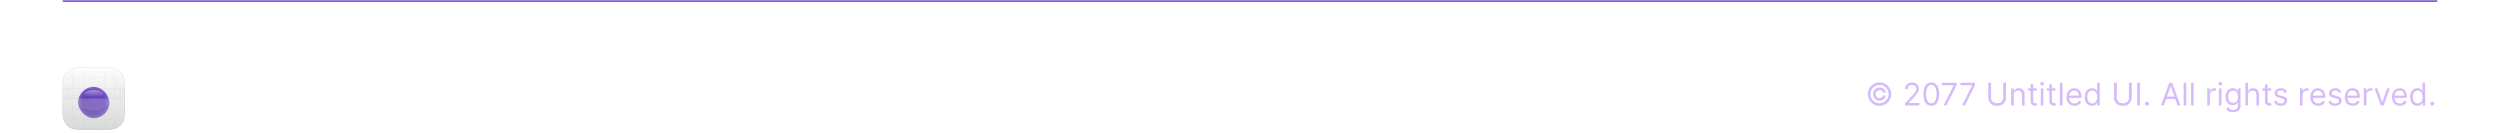 <svg width="1280" height="68" viewBox="0 0 1280 68" fill="none" xmlns="http://www.w3.org/2000/svg">
<mask id="path-1-inside-1_1_4927" fill="white">
<path d="M32 0H1248V64H32V0Z"/>
</mask>
<path d="M32 1H1248V-1H32V1Z" fill="#7F56D9" mask="url(#path-1-inside-1_1_4927)"/>
<g filter="url(#filter0_dddi_1_4927)">
<g clip-path="url(#clip0_1_4927)">
<path d="M32 44.8C32 40.32 32 38.079 32.872 36.368C33.639 34.863 34.863 33.639 36.368 32.872C38.079 32 40.32 32 44.8 32H51.2C55.68 32 57.921 32 59.632 32.872C61.137 33.639 62.361 34.863 63.128 36.368C64 38.079 64 40.32 64 44.8V51.2C64 55.68 64 57.921 63.128 59.632C62.361 61.137 61.137 62.361 59.632 63.128C57.921 64 55.68 64 51.2 64H44.8C40.32 64 38.079 64 36.368 63.128C34.863 62.361 33.639 61.137 32.872 59.632C32 57.921 32 55.68 32 51.2V44.8Z" fill="white"/>
<path d="M32 44.8C32 40.32 32 38.079 32.872 36.368C33.639 34.863 34.863 33.639 36.368 32.872C38.079 32 40.32 32 44.8 32H51.2C55.68 32 57.921 32 59.632 32.872C61.137 33.639 62.361 34.863 63.128 36.368C64 38.079 64 40.32 64 44.8V51.2C64 55.68 64 57.921 63.128 59.632C62.361 61.137 61.137 62.361 59.632 63.128C57.921 64 55.68 64 51.2 64H44.8C40.32 64 38.079 64 36.368 63.128C34.863 62.361 33.639 61.137 32.872 59.632C32 57.921 32 55.68 32 51.2V44.8Z" fill="url(#paint0_linear_1_4927)" fill-opacity="0.2"/>
<g opacity="0.14" clip-path="url(#clip1_1_4927)">
<path fill-rule="evenodd" clip-rule="evenodd" d="M47.961 32H48.039V33.961C49.893 33.966 51.663 34.331 53.282 34.989V32H53.359V35.02C54.734 35.589 55.999 36.369 57.113 37.32H58.602V32H58.68V37.32H64V37.398H58.68V38.887C59.631 40.001 60.411 41.266 60.98 42.641H64V42.718H61.011C61.669 44.337 62.034 46.107 62.039 47.961H64V48.039H62.039C62.034 49.893 61.669 51.662 61.012 53.281H64V53.359H60.98C60.411 54.734 59.631 55.999 58.68 57.113V58.602H64V58.679H58.68V64H58.602V58.679H57.113C55.999 59.631 54.734 60.411 53.359 60.98V64H53.282V61.011C51.663 61.669 49.893 62.034 48.039 62.039V64H47.961V62.039C46.107 62.034 44.337 61.669 42.718 61.011V64H42.641V60.98C41.266 60.411 40.001 59.631 38.887 58.679H37.398V64H37.32V58.679H32V58.602H37.32V57.113C36.369 55.999 35.589 54.734 35.02 53.359H32V53.281H34.988C34.331 51.662 33.966 49.893 33.961 48.039H32V47.961H33.961C33.966 46.107 34.331 44.337 34.989 42.718H32V42.641H35.02C35.589 41.266 36.369 40.001 37.32 38.887V37.398H32V37.32H37.32V32H37.398V37.32H38.887C40.001 36.369 41.266 35.589 42.641 35.02V32H42.718V34.989C44.337 34.331 46.107 33.966 47.961 33.961V32ZM47.961 34.039C46.106 34.044 44.336 34.411 42.718 35.072V37.32H47.961V34.039ZM42.641 35.105C41.314 35.657 40.09 36.408 39.007 37.32H42.641V35.105ZM38.797 37.398H37.398V38.797C37.831 38.299 38.299 37.831 38.797 37.398ZM37.398 38.916C37.864 38.372 38.372 37.864 38.916 37.398H42.641V42.641H37.398V38.916ZM37.32 39.007C36.408 40.09 35.657 41.314 35.105 42.641H37.32V39.007ZM35.072 42.718C34.411 44.336 34.044 46.106 34.039 47.961H37.32V42.718H35.072ZM34.039 48.039C34.044 49.894 34.411 51.663 35.072 53.281H37.32V48.039H34.039ZM35.104 53.359C35.657 54.686 36.408 55.91 37.32 56.993V53.359H35.104ZM37.398 57.203V58.602H38.797C38.298 58.169 37.831 57.701 37.398 57.203ZM38.916 58.602C38.372 58.135 37.864 57.628 37.398 57.084V53.359H42.641V58.602H38.916ZM39.007 58.679C40.09 59.592 41.313 60.343 42.641 60.895V58.679H39.007ZM42.718 60.928C44.336 61.589 46.106 61.956 47.961 61.961V58.679H42.718V60.928ZM48.039 61.961C49.894 61.956 51.664 61.589 53.282 60.928V58.679H48.039V61.961ZM53.359 60.895C54.687 60.343 55.91 59.592 56.993 58.679H53.359V60.895ZM57.203 58.602H58.602V57.203C58.169 57.701 57.702 58.169 57.203 58.602ZM58.602 57.084C58.136 57.628 57.628 58.135 57.084 58.602H53.359V53.359H58.602V57.084ZM58.68 56.993C59.592 55.91 60.343 54.686 60.896 53.359H58.68V56.993ZM60.928 53.281C61.589 51.663 61.956 49.894 61.961 48.039H58.68V53.281H60.928ZM61.961 47.961C61.956 46.106 61.589 44.336 60.928 42.718H58.68V47.961H61.961ZM60.895 42.641C60.343 41.314 59.592 40.09 58.68 39.007V42.641H60.895ZM58.602 38.797V37.398H57.203C57.701 37.831 58.169 38.299 58.602 38.797ZM57.084 37.398C57.628 37.864 58.136 38.372 58.602 38.916V42.641H53.359V37.398H57.084ZM56.993 37.32C55.91 36.408 54.686 35.657 53.359 35.105V37.32H56.993ZM53.282 35.072C51.664 34.411 49.894 34.044 48.039 34.039V37.32H53.282V35.072ZM42.718 37.398H47.961V42.641H42.718V37.398ZM53.282 37.398H48.039V42.641H53.282V37.398ZM42.641 53.281H37.398V48.039H42.641V53.281ZM42.718 53.359V58.602H47.961V53.359H42.718ZM47.961 53.281H42.718V48.039H47.961V53.281ZM48.039 53.359V58.602H53.282V53.359H48.039ZM53.282 53.281H48.039V48.039H53.282V53.281ZM58.602 53.281H53.359V48.039H58.602V53.281ZM42.718 42.718H47.961V47.961H42.718V42.718ZM37.398 42.718L42.641 42.718V47.961H37.398V42.718ZM53.282 42.718H48.039V47.961H53.282V42.718ZM53.359 47.961V42.718L58.602 42.718V47.961H53.359Z" fill="#0A0D12"/>
</g>
<g filter="url(#filter1_dd_1_4927)">
<rect x="40" y="40" width="16" height="16" rx="8" fill="url(#paint1_linear_1_4927)"/>
<rect x="40" y="40" width="16" height="16" rx="8" fill="url(#paint2_radial_1_4927)" fill-opacity="0.08"/>
<rect x="40" y="40" width="16" height="16" rx="8" fill="url(#paint3_radial_1_4927)" fill-opacity="0.18"/>
<rect x="40" y="40" width="16" height="16" rx="8" fill="url(#paint4_radial_1_4927)" fill-opacity="0.05"/>
<path d="M52.8 44.041C52.8 45.39 50.651 44.53 48 44.53C45.349 44.53 43.2 45.39 43.2 44.041C43.2 42.693 45.349 41.6 48 41.6C50.651 41.6 52.8 42.693 52.8 44.041Z" fill="url(#paint5_linear_1_4927)" fill-opacity="0.4"/>
</g>
<g filter="url(#filter2_b_1_4927)">
<path d="M32 48H64V51.2C64 55.68 64 57.921 63.128 59.632C62.361 61.137 61.137 62.361 59.632 63.128C57.921 64 55.68 64 51.2 64H44.8C40.32 64 38.079 64 36.368 63.128C34.863 62.361 33.639 61.137 32.872 59.632C32 57.921 32 55.68 32 51.2V48Z" fill="white" fill-opacity="0.2"/>
</g>
</g>
<path d="M32.1 44.8C32.1 42.558 32.1 40.883 32.209 39.554C32.317 38.226 32.533 37.253 32.961 36.413C33.718 34.927 34.927 33.718 36.413 32.961C37.253 32.533 38.226 32.317 39.554 32.209C40.883 32.1 42.558 32.1 44.8 32.1H51.2C53.442 32.1 55.117 32.1 56.446 32.209C57.774 32.317 58.747 32.533 59.587 32.961C61.073 33.718 62.282 34.927 63.039 36.413C63.467 37.253 63.683 38.226 63.791 39.554C63.9 40.883 63.9 42.558 63.9 44.8V51.2C63.9 53.442 63.9 55.117 63.791 56.446C63.683 57.774 63.467 58.747 63.039 59.587C62.282 61.073 61.073 62.282 59.587 63.039C58.747 63.467 57.774 63.683 56.446 63.791C55.117 63.9 53.442 63.9 51.2 63.9H44.8C42.558 63.9 40.883 63.9 39.554 63.791C38.226 63.683 37.253 63.467 36.413 63.039C34.927 62.282 33.718 61.073 32.961 59.587C32.533 58.747 32.317 57.774 32.209 56.446C32.1 55.117 32.1 53.442 32.1 51.2V44.8Z" stroke="#0A0D12" stroke-opacity="0.12" stroke-width="0.2"/>
</g>
<path d="M107.91 42.237C108.232 42.535 108.618 42.685 109.068 42.685C109.518 42.685 109.901 42.535 110.218 42.237C110.54 41.934 110.701 41.572 110.701 41.151C110.701 40.734 110.54 40.376 110.218 40.078C109.901 39.775 109.518 39.623 109.068 39.623C108.618 39.623 108.232 39.775 107.91 40.078C107.593 40.376 107.434 40.734 107.434 41.151C107.434 41.572 107.593 41.934 107.91 42.237Z" fill="white"/>
<path d="M85.3 52.685C85.806 51.889 86.06 50.961 86.06 49.901V40.455H82.984V49.638C82.984 50.192 82.861 50.684 82.615 51.115C82.374 51.546 82.03 51.884 81.585 52.131C81.145 52.377 80.626 52.5 80.03 52.5C79.438 52.5 78.919 52.377 78.474 52.131C78.029 51.884 77.684 51.546 77.438 51.115C77.196 50.684 77.075 50.192 77.075 49.638V40.455H74V49.901C74 50.961 74.251 51.889 74.753 52.685C75.255 53.48 75.958 54.1 76.862 54.545C77.767 54.986 78.822 55.206 80.03 55.206C81.233 55.206 82.286 54.986 83.19 54.545C84.095 54.1 84.798 53.48 85.3 52.685Z" fill="white"/>
<path d="M92.359 44.51C91.791 44.879 91.386 45.381 91.144 46.016H91.016V44.091H88.133V55H91.159V48.693C91.163 48.224 91.251 47.824 91.421 47.493C91.597 47.157 91.838 46.901 92.146 46.726C92.458 46.551 92.818 46.463 93.225 46.463C93.831 46.463 94.307 46.652 94.653 47.031C94.999 47.405 95.169 47.926 95.164 48.594V55H98.19V48.054C98.19 47.206 98.034 46.477 97.721 45.866C97.409 45.251 96.971 44.777 96.407 44.446C95.844 44.114 95.183 43.949 94.426 43.949C93.616 43.949 92.927 44.136 92.359 44.51Z" fill="white"/>
<path d="M101.346 53.821C101.043 53.352 100.894 52.76 100.899 52.045V46.364H99.407V44.091H100.899V41.477H103.924V44.091H105.977V46.364H103.924V51.648C103.924 51.927 103.967 52.145 104.052 52.301C104.138 52.453 104.256 52.559 104.407 52.621C104.564 52.682 104.744 52.713 104.947 52.713C105.089 52.713 105.231 52.701 105.373 52.678C105.515 52.649 105.624 52.628 105.7 52.614L106.176 54.865C106.024 54.912 105.811 54.967 105.537 55.028C105.262 55.095 104.928 55.135 104.535 55.149C103.806 55.178 103.167 55.08 102.618 54.858C102.073 54.635 101.649 54.29 101.346 53.821Z" fill="white"/>
<path d="M113.769 53.821C113.466 53.352 113.317 52.76 113.322 52.045V46.364H111.83V44.091H113.322V41.477H116.347V44.091H118.4V46.364H116.347V51.648C116.347 51.927 116.39 52.145 116.475 52.301C116.56 52.453 116.679 52.559 116.83 52.621C116.986 52.682 117.166 52.713 117.37 52.713C117.512 52.713 117.654 52.701 117.796 52.678C117.938 52.649 118.047 52.628 118.123 52.614L118.599 54.865C118.447 54.912 118.234 54.967 117.959 55.028C117.685 55.095 117.351 55.135 116.958 55.149C116.229 55.178 115.59 55.08 115.04 54.858C114.496 54.635 114.072 54.29 113.769 53.821Z" fill="white"/>
<path fill-rule="evenodd" clip-rule="evenodd" d="M130.226 55.213C129.104 55.213 128.138 54.986 127.328 54.531C126.523 54.072 125.903 53.423 125.467 52.585C125.032 51.742 124.814 50.746 124.814 49.595C124.814 48.473 125.032 47.488 125.467 46.641C125.903 45.793 126.516 45.133 127.307 44.659C128.102 44.186 129.035 43.949 130.105 43.949C130.825 43.949 131.495 44.065 132.115 44.297C132.74 44.524 133.284 44.867 133.748 45.327C134.217 45.786 134.582 46.364 134.842 47.06C135.103 47.751 135.233 48.561 135.233 49.489V50.32H127.804V50.327C127.804 50.866 127.903 51.333 128.102 51.726C128.306 52.119 128.592 52.422 128.962 52.635C129.331 52.848 129.769 52.955 130.275 52.955C130.612 52.955 130.919 52.907 131.199 52.812C131.478 52.718 131.717 52.576 131.916 52.386C132.115 52.197 132.266 51.965 132.371 51.69L135.169 51.875C135.027 52.547 134.736 53.134 134.295 53.636C133.86 54.133 133.296 54.522 132.605 54.801C131.918 55.076 131.125 55.213 130.226 55.213ZM128.109 47.372C127.926 47.695 127.825 48.053 127.807 48.445H132.385C132.385 48.009 132.29 47.623 132.101 47.287C131.911 46.951 131.649 46.688 131.312 46.498C130.981 46.304 130.595 46.207 130.155 46.207C129.695 46.207 129.288 46.314 128.933 46.527C128.583 46.735 128.308 47.017 128.109 47.372Z" fill="white"/>
<path fill-rule="evenodd" clip-rule="evenodd" d="M138.576 54.538C139.248 54.964 139.999 55.178 140.827 55.178C141.414 55.178 141.911 55.08 142.319 54.886C142.731 54.692 143.064 54.448 143.32 54.155C143.58 53.856 143.782 53.556 143.924 53.253H144.052V55H147.035V40.455H144.016V45.923H143.924C143.791 45.63 143.597 45.331 143.341 45.028C143.09 44.721 142.759 44.465 142.347 44.261C141.94 44.053 141.431 43.949 140.82 43.949C140.02 43.949 139.284 44.157 138.611 44.574C137.944 44.986 137.409 45.608 137.006 46.442C136.604 47.27 136.402 48.31 136.402 49.56C136.402 50.776 136.597 51.804 136.985 52.642C137.378 53.475 137.908 54.107 138.576 54.538ZM143.022 52.372C142.686 52.637 142.274 52.77 141.786 52.77C141.289 52.77 140.87 52.635 140.529 52.365C140.193 52.09 139.935 51.712 139.755 51.229C139.58 50.741 139.492 50.18 139.492 49.545C139.492 48.916 139.58 48.362 139.755 47.883C139.93 47.405 140.188 47.031 140.529 46.761C140.87 46.491 141.289 46.356 141.786 46.356C142.274 46.356 142.688 46.487 143.029 46.747C143.37 47.008 143.63 47.377 143.81 47.855C143.99 48.333 144.08 48.897 144.08 49.545C144.08 50.194 143.988 50.76 143.803 51.243C143.623 51.726 143.363 52.102 143.022 52.372Z" fill="white"/>
<path d="M162.023 51.115C162.269 50.684 162.392 50.192 162.392 49.638V40.455H165.467V49.901C165.467 50.961 165.214 51.889 164.708 52.685C164.206 53.48 163.503 54.1 162.598 54.545C161.694 54.986 160.64 55.206 159.438 55.206C158.23 55.206 157.174 54.986 156.27 54.545C155.366 54.1 154.663 53.48 154.161 52.685C153.659 51.889 153.408 50.961 153.408 49.901V40.455H156.483V49.638C156.483 50.192 156.604 50.684 156.845 51.115C157.092 51.546 157.437 51.884 157.882 52.131C158.327 52.377 158.846 52.5 159.438 52.5C160.034 52.5 160.553 52.377 160.993 52.131C161.438 51.884 161.781 51.546 162.023 51.115Z" fill="white"/>
<path d="M107.548 44.091V55H110.573V44.091H107.548Z" fill="white"/>
<path d="M123.23 55V40.455H120.205V55H123.23Z" fill="white"/>
<path d="M170.673 55V40.455H167.598V55H170.673Z" fill="white"/>
<path d="M959 48.182C959 47.561 959.152 46.994 959.455 46.483C959.758 45.972 960.165 45.564 960.676 45.261C961.188 44.958 961.754 44.807 962.375 44.807C962.913 44.807 963.409 44.922 963.864 45.153C964.322 45.385 964.701 45.701 965 46.102C965.299 46.5 965.485 46.951 965.557 47.455H964.182C964.106 47.064 963.896 46.746 963.551 46.5C963.206 46.25 962.814 46.125 962.375 46.125C961.996 46.125 961.652 46.218 961.341 46.403C961.03 46.589 960.782 46.837 960.597 47.148C960.411 47.458 960.318 47.803 960.318 48.182C960.318 48.561 960.411 48.905 960.597 49.216C960.782 49.526 961.03 49.775 961.341 49.96C961.652 50.146 961.996 50.239 962.375 50.239C962.814 50.239 963.186 50.115 963.489 49.869C963.795 49.619 963.989 49.299 964.068 48.909H965.443C965.371 49.413 965.195 49.865 964.915 50.267C964.634 50.665 964.275 50.979 963.835 51.21C963.4 51.441 962.913 51.557 962.375 51.557C961.754 51.557 961.188 51.405 960.676 51.102C960.165 50.799 959.758 50.392 959.455 49.881C959.152 49.369 959 48.803 959 48.182ZM962.318 54.182C961.492 54.182 960.716 54.026 959.989 53.716C959.265 53.405 958.627 52.975 958.074 52.426C957.525 51.873 957.093 51.235 956.778 50.511C956.468 49.788 956.314 49.011 956.318 48.182C956.322 47.352 956.479 46.576 956.79 45.852C957.104 45.129 957.536 44.492 958.085 43.943C958.634 43.39 959.271 42.958 959.994 42.648C960.718 42.337 961.492 42.182 962.318 42.182C963.148 42.182 963.924 42.337 964.648 42.648C965.375 42.958 966.011 43.39 966.557 43.943C967.106 44.492 967.536 45.129 967.847 45.852C968.157 46.576 968.314 47.352 968.318 48.182C968.322 49.011 968.169 49.788 967.858 50.511C967.547 51.235 967.117 51.873 966.568 52.426C966.019 52.975 965.381 53.405 964.653 53.716C963.926 54.026 963.148 54.182 962.318 54.182ZM962.318 52.864C962.966 52.864 963.574 52.742 964.142 52.5C964.71 52.258 965.208 51.922 965.636 51.494C966.064 51.066 966.4 50.57 966.642 50.006C966.884 49.438 967.004 48.831 967 48.188C966.996 47.54 966.873 46.932 966.631 46.364C966.388 45.795 966.053 45.297 965.625 44.869C965.197 44.441 964.701 44.106 964.136 43.864C963.572 43.621 962.966 43.5 962.318 43.5C961.674 43.5 961.07 43.621 960.506 43.864C959.941 44.106 959.445 44.443 959.017 44.875C958.589 45.303 958.252 45.801 958.006 46.369C957.763 46.934 957.64 47.54 957.636 48.188C957.633 48.828 957.752 49.432 957.994 50C958.237 50.564 958.572 51.061 959 51.489C959.432 51.917 959.93 52.254 960.494 52.5C961.063 52.742 961.67 52.864 962.318 52.864ZM975.345 54V52.977L979.186 48.773C979.637 48.28 980.008 47.852 980.3 47.489C980.591 47.121 980.807 46.776 980.947 46.455C981.091 46.129 981.163 45.788 981.163 45.432C981.163 45.023 981.065 44.669 980.868 44.369C980.675 44.07 980.41 43.839 980.072 43.676C979.735 43.513 979.357 43.432 978.936 43.432C978.489 43.432 978.099 43.525 977.766 43.71C977.436 43.892 977.18 44.148 976.999 44.477C976.821 44.807 976.732 45.193 976.732 45.636H975.391C975.391 44.955 975.548 44.356 975.862 43.841C976.177 43.326 976.605 42.924 977.146 42.636C977.692 42.349 978.304 42.205 978.982 42.205C979.663 42.205 980.268 42.349 980.794 42.636C981.321 42.924 981.733 43.312 982.033 43.801C982.332 44.29 982.482 44.833 982.482 45.432C982.482 45.86 982.404 46.278 982.249 46.688C982.097 47.093 981.832 47.545 981.453 48.045C981.078 48.542 980.557 49.148 979.891 49.864L977.277 52.659V52.75H982.686V54H975.345ZM988.828 54.159C987.972 54.159 987.243 53.926 986.641 53.46C986.038 52.99 985.578 52.311 985.26 51.42C984.942 50.526 984.783 49.447 984.783 48.182C984.783 46.924 984.942 45.85 985.26 44.96C985.582 44.066 986.044 43.385 986.646 42.915C987.252 42.441 987.98 42.205 988.828 42.205C989.677 42.205 990.402 42.441 991.004 42.915C991.61 43.385 992.072 44.066 992.391 44.96C992.713 45.85 992.874 46.924 992.874 48.182C992.874 49.447 992.714 50.526 992.396 51.42C992.078 52.311 991.618 52.99 991.016 53.46C990.413 53.926 989.684 54.159 988.828 54.159ZM988.828 52.909C989.677 52.909 990.336 52.5 990.805 51.682C991.275 50.864 991.51 49.697 991.51 48.182C991.51 47.174 991.402 46.316 991.186 45.608C990.974 44.9 990.667 44.36 990.266 43.989C989.868 43.617 989.389 43.432 988.828 43.432C987.987 43.432 987.33 43.847 986.857 44.676C986.383 45.502 986.146 46.67 986.146 48.182C986.146 49.189 986.252 50.045 986.464 50.75C986.677 51.455 986.982 51.99 987.379 52.358C987.781 52.725 988.264 52.909 988.828 52.909ZM995.084 54L1000.29 43.705V43.614H994.288V42.364H1001.74V43.682L996.561 54H995.084ZM1004.54 54L1009.74 43.705V43.614H1003.74V42.364H1011.2V43.682L1006.01 54H1004.54ZM1025.65 42.364H1027.06V50.068C1027.06 50.864 1026.88 51.574 1026.5 52.199C1026.13 52.82 1025.61 53.311 1024.93 53.67C1024.25 54.026 1023.45 54.205 1022.54 54.205C1021.63 54.205 1020.83 54.026 1020.15 53.67C1019.48 53.311 1018.95 52.82 1018.58 52.199C1018.2 51.574 1018.02 50.864 1018.02 50.068V42.364H1019.43V49.955C1019.43 50.523 1019.55 51.028 1019.8 51.472C1020.05 51.911 1020.41 52.258 1020.87 52.511C1021.34 52.761 1021.89 52.886 1022.54 52.886C1023.19 52.886 1023.75 52.761 1024.21 52.511C1024.68 52.258 1025.03 51.911 1025.28 51.472C1025.53 51.028 1025.65 50.523 1025.65 49.955V42.364ZM1031.04 48.75V54H1029.7V45.273H1030.99V46.636H1031.11C1031.31 46.193 1031.62 45.837 1032.04 45.568C1032.45 45.295 1032.99 45.159 1033.65 45.159C1034.24 45.159 1034.76 45.28 1035.2 45.523C1035.64 45.761 1035.99 46.125 1036.24 46.614C1036.48 47.099 1036.61 47.712 1036.61 48.455V54H1035.26V48.545C1035.26 47.86 1035.09 47.326 1034.73 46.943C1034.37 46.557 1033.89 46.364 1033.26 46.364C1032.84 46.364 1032.45 46.456 1032.12 46.642C1031.78 46.828 1031.52 47.099 1031.33 47.455C1031.13 47.811 1031.04 48.242 1031.04 48.75ZM1042.85 45.273V46.409H1038.33V45.273H1042.85ZM1039.65 43.182H1040.99V51.5C1040.99 51.879 1041.04 52.163 1041.15 52.352C1041.27 52.538 1041.41 52.663 1041.58 52.727C1041.76 52.788 1041.95 52.818 1042.15 52.818C1042.29 52.818 1042.42 52.811 1042.51 52.795C1042.6 52.776 1042.68 52.761 1042.74 52.75L1043.01 53.955C1042.92 53.989 1042.79 54.023 1042.63 54.057C1042.47 54.095 1042.26 54.114 1042.01 54.114C1041.63 54.114 1041.26 54.032 1040.9 53.869C1040.54 53.706 1040.24 53.458 1040 53.125C1039.76 52.792 1039.65 52.371 1039.65 51.864V43.182ZM1044.87 54V45.273H1046.21V54H1044.87ZM1045.55 43.818C1045.29 43.818 1045.06 43.729 1044.87 43.551C1044.69 43.373 1044.6 43.159 1044.6 42.909C1044.6 42.659 1044.69 42.445 1044.87 42.267C1045.06 42.089 1045.29 42 1045.55 42C1045.81 42 1046.03 42.089 1046.22 42.267C1046.41 42.445 1046.5 42.659 1046.5 42.909C1046.5 43.159 1046.41 43.373 1046.22 43.551C1046.03 43.729 1045.81 43.818 1045.55 43.818ZM1052.46 45.273V46.409H1047.94V45.273H1052.46ZM1049.26 43.182H1050.6V51.5C1050.6 51.879 1050.65 52.163 1050.76 52.352C1050.88 52.538 1051.02 52.663 1051.19 52.727C1051.37 52.788 1051.56 52.818 1051.76 52.818C1051.9 52.818 1052.02 52.811 1052.12 52.795C1052.21 52.776 1052.29 52.761 1052.35 52.75L1052.62 53.955C1052.53 53.989 1052.4 54.023 1052.24 54.057C1052.08 54.095 1051.87 54.114 1051.62 54.114C1051.24 54.114 1050.87 54.032 1050.51 53.869C1050.15 53.706 1049.85 53.458 1049.61 53.125C1049.37 52.792 1049.26 52.371 1049.26 51.864V43.182ZM1056.01 42.364V54H1054.66V42.364H1056.01ZM1062.12 54.182C1061.28 54.182 1060.55 53.996 1059.94 53.625C1059.34 53.25 1058.87 52.727 1058.54 52.057C1058.22 51.383 1058.05 50.599 1058.05 49.705C1058.05 48.811 1058.22 48.023 1058.54 47.341C1058.87 46.655 1059.33 46.121 1059.92 45.739C1060.51 45.352 1061.2 45.159 1061.98 45.159C1062.44 45.159 1062.89 45.235 1063.33 45.386C1063.77 45.538 1064.18 45.784 1064.54 46.125C1064.9 46.462 1065.19 46.909 1065.41 47.466C1065.63 48.023 1065.73 48.708 1065.73 49.523V50.091H1059.01V48.932H1064.37C1064.37 48.439 1064.27 48 1064.08 47.614C1063.88 47.227 1063.61 46.922 1063.25 46.699C1062.89 46.475 1062.47 46.364 1061.98 46.364C1061.45 46.364 1060.99 46.496 1060.6 46.761C1060.21 47.023 1059.91 47.364 1059.71 47.784C1059.5 48.205 1059.39 48.655 1059.39 49.136V49.909C1059.39 50.568 1059.51 51.127 1059.73 51.585C1059.97 52.04 1060.29 52.386 1060.69 52.625C1061.1 52.86 1061.58 52.977 1062.12 52.977C1062.47 52.977 1062.79 52.928 1063.08 52.83C1063.36 52.727 1063.61 52.576 1063.82 52.375C1064.03 52.17 1064.19 51.917 1064.3 51.614L1065.6 51.977C1065.46 52.417 1065.23 52.803 1064.91 53.136C1064.59 53.466 1064.19 53.724 1063.72 53.909C1063.24 54.091 1062.71 54.182 1062.12 54.182ZM1071.07 54.182C1070.34 54.182 1069.7 53.998 1069.14 53.631C1068.59 53.26 1068.15 52.737 1067.84 52.062C1067.52 51.385 1067.37 50.583 1067.37 49.659C1067.37 48.742 1067.52 47.947 1067.84 47.273C1068.15 46.599 1068.59 46.078 1069.15 45.71C1069.71 45.343 1070.36 45.159 1071.09 45.159C1071.66 45.159 1072.11 45.254 1072.44 45.443C1072.77 45.629 1073.03 45.841 1073.2 46.08C1073.38 46.314 1073.52 46.508 1073.62 46.659H1073.73V42.364H1075.07V54H1073.77V52.659H1073.62C1073.52 52.818 1073.38 53.019 1073.19 53.261C1073.01 53.5 1072.75 53.714 1072.42 53.903C1072.08 54.089 1071.63 54.182 1071.07 54.182ZM1071.25 52.977C1071.79 52.977 1072.24 52.837 1072.62 52.557C1072.99 52.273 1073.27 51.881 1073.46 51.381C1073.65 50.877 1073.75 50.295 1073.75 49.636C1073.75 48.985 1073.66 48.415 1073.47 47.926C1073.28 47.434 1073 47.051 1072.63 46.778C1072.26 46.502 1071.8 46.364 1071.25 46.364C1070.68 46.364 1070.21 46.51 1069.83 46.801C1069.46 47.089 1069.17 47.481 1068.98 47.977C1068.8 48.47 1068.71 49.023 1068.71 49.636C1068.71 50.258 1068.8 50.822 1068.99 51.33C1069.18 51.833 1069.47 52.235 1069.84 52.534C1070.22 52.83 1070.69 52.977 1071.25 52.977ZM1090.03 42.364H1091.44V50.068C1091.44 50.864 1091.25 51.574 1090.88 52.199C1090.51 52.82 1089.98 53.311 1089.3 53.67C1088.62 54.026 1087.83 54.205 1086.92 54.205C1086 54.205 1085.21 54.026 1084.53 53.67C1083.85 53.311 1083.33 52.82 1082.95 52.199C1082.58 51.574 1082.39 50.864 1082.39 50.068V42.364H1083.8V49.955C1083.8 50.523 1083.93 51.028 1084.18 51.472C1084.43 51.911 1084.78 52.258 1085.25 52.511C1085.71 52.761 1086.27 52.886 1086.92 52.886C1087.56 52.886 1088.12 52.761 1088.59 52.511C1089.05 52.258 1089.41 51.911 1089.65 51.472C1089.9 51.028 1090.03 50.523 1090.03 49.955V42.364ZM1095.66 42.364V54H1094.25V42.364H1095.66ZM1099.28 54.091C1099 54.091 1098.76 53.99 1098.56 53.79C1098.36 53.589 1098.26 53.349 1098.26 53.068C1098.26 52.788 1098.36 52.547 1098.56 52.347C1098.76 52.146 1099 52.045 1099.28 52.045C1099.56 52.045 1099.8 52.146 1100 52.347C1100.21 52.547 1100.31 52.788 1100.31 53.068C1100.31 53.254 1100.26 53.424 1100.16 53.58C1100.07 53.735 1099.95 53.86 1099.79 53.955C1099.64 54.045 1099.47 54.091 1099.28 54.091ZM1107.87 54H1106.39L1110.67 42.364H1112.12L1116.39 54H1114.92L1111.44 44.205H1111.35L1107.87 54ZM1108.42 49.455H1114.37V50.705H1108.42V49.455ZM1119.37 42.364V54H1118.02V42.364H1119.37ZM1123.16 42.364V54H1121.82V42.364H1123.16ZM1130.12 54V45.273H1131.41V46.591H1131.5C1131.66 46.159 1131.95 45.809 1132.37 45.54C1132.78 45.271 1133.25 45.136 1133.78 45.136C1133.88 45.136 1134 45.138 1134.15 45.142C1134.29 45.146 1134.41 45.151 1134.48 45.159V46.523C1134.44 46.511 1134.33 46.494 1134.17 46.472C1134.01 46.445 1133.84 46.432 1133.66 46.432C1133.24 46.432 1132.86 46.521 1132.53 46.699C1132.2 46.873 1131.94 47.115 1131.74 47.426C1131.55 47.733 1131.46 48.083 1131.46 48.477V54H1130.12ZM1136.07 54V45.273H1137.41V54H1136.07ZM1136.75 43.818C1136.49 43.818 1136.27 43.729 1136.08 43.551C1135.89 43.373 1135.8 43.159 1135.8 42.909C1135.8 42.659 1135.89 42.445 1136.08 42.267C1136.27 42.089 1136.49 42 1136.75 42C1137.01 42 1137.24 42.089 1137.42 42.267C1137.61 42.445 1137.71 42.659 1137.71 42.909C1137.71 43.159 1137.61 43.373 1137.42 43.551C1137.24 43.729 1137.01 43.818 1136.75 43.818ZM1143.39 57.455C1142.74 57.455 1142.19 57.371 1141.72 57.205C1141.25 57.042 1140.87 56.826 1140.56 56.557C1140.25 56.292 1140 56.008 1139.82 55.705L1140.89 54.955C1141.01 55.114 1141.17 55.295 1141.35 55.5C1141.54 55.708 1141.79 55.888 1142.11 56.04C1142.44 56.195 1142.86 56.273 1143.39 56.273C1144.1 56.273 1144.68 56.102 1145.13 55.761C1145.59 55.42 1145.82 54.886 1145.82 54.159V52.386H1145.71C1145.61 52.545 1145.47 52.742 1145.29 52.977C1145.11 53.208 1144.85 53.415 1144.52 53.597C1144.18 53.775 1143.73 53.864 1143.16 53.864C1142.46 53.864 1141.83 53.697 1141.27 53.364C1140.71 53.03 1140.27 52.545 1139.94 51.909C1139.62 51.273 1139.46 50.5 1139.46 49.591C1139.46 48.697 1139.62 47.919 1139.93 47.256C1140.24 46.589 1140.68 46.074 1141.24 45.71C1141.8 45.343 1142.45 45.159 1143.19 45.159C1143.75 45.159 1144.21 45.254 1144.54 45.443C1144.88 45.629 1145.13 45.841 1145.31 46.08C1145.49 46.314 1145.63 46.508 1145.73 46.659H1145.87V45.273H1147.16V54.25C1147.16 55 1146.99 55.61 1146.65 56.08C1146.31 56.553 1145.86 56.9 1145.29 57.119C1144.72 57.343 1144.09 57.455 1143.39 57.455ZM1143.35 52.659C1143.88 52.659 1144.34 52.536 1144.71 52.29C1145.08 52.044 1145.36 51.689 1145.56 51.227C1145.75 50.765 1145.85 50.212 1145.85 49.568C1145.85 48.939 1145.75 48.385 1145.56 47.903C1145.37 47.422 1145.09 47.045 1144.72 46.773C1144.35 46.5 1143.89 46.364 1143.35 46.364C1142.78 46.364 1142.3 46.508 1141.92 46.795C1141.55 47.083 1141.27 47.47 1141.08 47.955C1140.89 48.439 1140.8 48.977 1140.8 49.568C1140.8 50.174 1140.89 50.71 1141.08 51.176C1141.28 51.638 1141.56 52.002 1141.94 52.267C1142.31 52.528 1142.78 52.659 1143.35 52.659ZM1150.96 48.75V54H1149.62V42.364H1150.96V46.636H1151.07C1151.28 46.186 1151.58 45.828 1151.99 45.562C1152.41 45.294 1152.96 45.159 1153.64 45.159C1154.24 45.159 1154.76 45.278 1155.2 45.517C1155.65 45.752 1156 46.114 1156.24 46.602C1156.49 47.087 1156.62 47.705 1156.62 48.455V54H1155.28V48.545C1155.28 47.852 1155.1 47.316 1154.74 46.938C1154.38 46.555 1153.89 46.364 1153.25 46.364C1152.81 46.364 1152.42 46.456 1152.07 46.642C1151.73 46.828 1151.46 47.099 1151.25 47.455C1151.06 47.811 1150.96 48.242 1150.96 48.75ZM1162.87 45.273V46.409H1158.34V45.273H1162.87ZM1159.66 43.182H1161V51.5C1161 51.879 1161.06 52.163 1161.17 52.352C1161.28 52.538 1161.43 52.663 1161.6 52.727C1161.78 52.788 1161.96 52.818 1162.16 52.818C1162.31 52.818 1162.43 52.811 1162.53 52.795C1162.62 52.776 1162.7 52.761 1162.75 52.75L1163.03 53.955C1162.93 53.989 1162.81 54.023 1162.64 54.057C1162.48 54.095 1162.28 54.114 1162.03 54.114C1161.65 54.114 1161.28 54.032 1160.91 53.869C1160.55 53.706 1160.25 53.458 1160.01 53.125C1159.78 52.792 1159.66 52.371 1159.66 51.864V43.182ZM1170.91 47.227L1169.7 47.568C1169.63 47.367 1169.52 47.172 1169.37 46.983C1169.23 46.79 1169.03 46.631 1168.78 46.506C1168.53 46.381 1168.21 46.318 1167.82 46.318C1167.28 46.318 1166.84 46.441 1166.48 46.688C1166.13 46.93 1165.95 47.239 1165.95 47.614C1165.95 47.947 1166.08 48.21 1166.32 48.403C1166.56 48.597 1166.94 48.758 1167.45 48.886L1168.75 49.205C1169.53 49.394 1170.11 49.684 1170.49 50.074C1170.88 50.46 1171.07 50.958 1171.07 51.568C1171.07 52.068 1170.92 52.515 1170.64 52.909C1170.35 53.303 1169.95 53.614 1169.44 53.841C1168.93 54.068 1168.34 54.182 1167.66 54.182C1166.77 54.182 1166.03 53.989 1165.45 53.602C1164.87 53.216 1164.5 52.651 1164.34 51.909L1165.61 51.591C1165.73 52.061 1165.96 52.413 1166.3 52.648C1166.64 52.883 1167.09 53 1167.64 53C1168.26 53 1168.76 52.867 1169.12 52.602C1169.5 52.333 1169.68 52.011 1169.68 51.636C1169.68 51.333 1169.58 51.08 1169.36 50.875C1169.15 50.667 1168.83 50.511 1168.39 50.409L1166.93 50.068C1166.13 49.879 1165.55 49.585 1165.17 49.188C1164.8 48.786 1164.61 48.284 1164.61 47.682C1164.61 47.189 1164.75 46.754 1165.03 46.375C1165.31 45.996 1165.69 45.699 1166.17 45.483C1166.66 45.267 1167.2 45.159 1167.82 45.159C1168.68 45.159 1169.36 45.349 1169.85 45.727C1170.35 46.106 1170.7 46.606 1170.91 47.227ZM1177.59 54V45.273H1178.88V46.591H1178.97C1179.13 46.159 1179.42 45.809 1179.84 45.54C1180.25 45.271 1180.72 45.136 1181.25 45.136C1181.34 45.136 1181.47 45.138 1181.62 45.142C1181.76 45.146 1181.87 45.151 1181.95 45.159V46.523C1181.9 46.511 1181.8 46.494 1181.64 46.472C1181.48 46.445 1181.31 46.432 1181.13 46.432C1180.71 46.432 1180.33 46.521 1180 46.699C1179.67 46.873 1179.4 47.115 1179.21 47.426C1179.02 47.733 1178.93 48.083 1178.93 48.477V54H1177.59ZM1186.93 54.182C1186.09 54.182 1185.37 53.996 1184.76 53.625C1184.15 53.25 1183.68 52.727 1183.35 52.057C1183.03 51.383 1182.87 50.599 1182.87 49.705C1182.87 48.811 1183.03 48.023 1183.35 47.341C1183.68 46.655 1184.14 46.121 1184.73 45.739C1185.32 45.352 1186.01 45.159 1186.8 45.159C1187.25 45.159 1187.7 45.235 1188.14 45.386C1188.59 45.538 1188.99 45.784 1189.35 46.125C1189.72 46.462 1190.01 46.909 1190.22 47.466C1190.44 48.023 1190.55 48.708 1190.55 49.523V50.091H1183.82V48.932H1189.18C1189.18 48.439 1189.08 48 1188.89 47.614C1188.69 47.227 1188.42 46.922 1188.06 46.699C1187.7 46.475 1187.28 46.364 1186.8 46.364C1186.26 46.364 1185.8 46.496 1185.41 46.761C1185.02 47.023 1184.73 47.364 1184.52 47.784C1184.31 48.205 1184.21 48.655 1184.21 49.136V49.909C1184.21 50.568 1184.32 51.127 1184.55 51.585C1184.78 52.04 1185.1 52.386 1185.51 52.625C1185.92 52.86 1186.39 52.977 1186.93 52.977C1187.29 52.977 1187.6 52.928 1187.89 52.83C1188.18 52.727 1188.42 52.576 1188.63 52.375C1188.84 52.17 1189 51.917 1189.12 51.614L1190.41 51.977C1190.27 52.417 1190.04 52.803 1189.72 53.136C1189.4 53.466 1189 53.724 1188.53 53.909C1188.06 54.091 1187.52 54.182 1186.93 54.182ZM1198.77 47.227L1197.56 47.568C1197.49 47.367 1197.38 47.172 1197.23 46.983C1197.08 46.79 1196.89 46.631 1196.64 46.506C1196.39 46.381 1196.07 46.318 1195.68 46.318C1195.14 46.318 1194.7 46.441 1194.34 46.688C1193.99 46.93 1193.81 47.239 1193.81 47.614C1193.81 47.947 1193.94 48.21 1194.18 48.403C1194.42 48.597 1194.8 48.758 1195.31 48.886L1196.61 49.205C1197.39 49.394 1197.97 49.684 1198.35 50.074C1198.74 50.46 1198.93 50.958 1198.93 51.568C1198.93 52.068 1198.78 52.515 1198.5 52.909C1198.21 53.303 1197.81 53.614 1197.3 53.841C1196.79 54.068 1196.2 54.182 1195.52 54.182C1194.63 54.182 1193.89 53.989 1193.31 53.602C1192.72 53.216 1192.36 52.651 1192.2 51.909L1193.47 51.591C1193.59 52.061 1193.82 52.413 1194.16 52.648C1194.5 52.883 1194.95 53 1195.5 53C1196.12 53 1196.62 52.867 1196.98 52.602C1197.36 52.333 1197.54 52.011 1197.54 51.636C1197.54 51.333 1197.44 51.08 1197.22 50.875C1197.01 50.667 1196.69 50.511 1196.25 50.409L1194.79 50.068C1193.99 49.879 1193.4 49.585 1193.03 49.188C1192.66 48.786 1192.47 48.284 1192.47 47.682C1192.47 47.189 1192.61 46.754 1192.89 46.375C1193.17 45.996 1193.55 45.699 1194.03 45.483C1194.51 45.267 1195.06 45.159 1195.68 45.159C1196.54 45.159 1197.22 45.349 1197.71 45.727C1198.21 46.106 1198.56 46.606 1198.77 47.227ZM1204.61 54.182C1203.76 54.182 1203.04 53.996 1202.43 53.625C1201.82 53.25 1201.36 52.727 1201.03 52.057C1200.7 51.383 1200.54 50.599 1200.54 49.705C1200.54 48.811 1200.7 48.023 1201.03 47.341C1201.36 46.655 1201.81 46.121 1202.4 45.739C1202.99 45.352 1203.68 45.159 1204.47 45.159C1204.92 45.159 1205.37 45.235 1205.82 45.386C1206.26 45.538 1206.66 45.784 1207.03 46.125C1207.39 46.462 1207.68 46.909 1207.89 47.466C1208.11 48.023 1208.22 48.708 1208.22 49.523V50.091H1201.49V48.932H1206.86C1206.86 48.439 1206.76 48 1206.56 47.614C1206.37 47.227 1206.09 46.922 1205.73 46.699C1205.37 46.475 1204.95 46.364 1204.47 46.364C1203.93 46.364 1203.47 46.496 1203.08 46.761C1202.7 47.023 1202.4 47.364 1202.19 47.784C1201.98 48.205 1201.88 48.655 1201.88 49.136V49.909C1201.88 50.568 1201.99 51.127 1202.22 51.585C1202.45 52.04 1202.77 52.386 1203.18 52.625C1203.59 52.86 1204.06 52.977 1204.61 52.977C1204.96 52.977 1205.28 52.928 1205.56 52.83C1205.85 52.727 1206.1 52.576 1206.3 52.375C1206.51 52.17 1206.67 51.917 1206.79 51.614L1208.08 51.977C1207.95 52.417 1207.72 52.803 1207.39 53.136C1207.07 53.466 1206.68 53.724 1206.2 53.909C1205.73 54.091 1205.2 54.182 1204.61 54.182ZM1210.26 54V45.273H1211.55V46.591H1211.64C1211.8 46.159 1212.09 45.809 1212.51 45.54C1212.93 45.271 1213.39 45.136 1213.92 45.136C1214.02 45.136 1214.14 45.138 1214.29 45.142C1214.43 45.146 1214.55 45.151 1214.62 45.159V46.523C1214.58 46.511 1214.47 46.494 1214.31 46.472C1214.15 46.445 1213.98 46.432 1213.8 46.432C1213.38 46.432 1213 46.521 1212.67 46.699C1212.34 46.873 1212.08 47.115 1211.88 47.426C1211.69 47.733 1211.6 48.083 1211.6 48.477V54H1210.26ZM1223.61 45.273L1220.39 54H1219.02L1215.8 45.273H1217.25L1219.66 52.227H1219.75L1222.16 45.273H1223.61ZM1228.73 54.182C1227.89 54.182 1227.16 53.996 1226.55 53.625C1225.95 53.25 1225.48 52.727 1225.15 52.057C1224.82 51.383 1224.66 50.599 1224.66 49.705C1224.66 48.811 1224.82 48.023 1225.15 47.341C1225.48 46.655 1225.94 46.121 1226.53 45.739C1227.12 45.352 1227.81 45.159 1228.59 45.159C1229.05 45.159 1229.5 45.235 1229.94 45.386C1230.38 45.538 1230.79 45.784 1231.15 46.125C1231.51 46.462 1231.8 46.909 1232.02 47.466C1232.24 48.023 1232.34 48.708 1232.34 49.523V50.091H1225.62V48.932H1230.98C1230.98 48.439 1230.88 48 1230.68 47.614C1230.49 47.227 1230.21 46.922 1229.86 46.699C1229.5 46.475 1229.08 46.364 1228.59 46.364C1228.06 46.364 1227.6 46.496 1227.21 46.761C1226.82 47.023 1226.52 47.364 1226.32 47.784C1226.11 48.205 1226 48.655 1226 49.136V49.909C1226 50.568 1226.12 51.127 1226.34 51.585C1226.57 52.04 1226.89 52.386 1227.3 52.625C1227.71 52.86 1228.19 52.977 1228.73 52.977C1229.08 52.977 1229.4 52.928 1229.68 52.83C1229.97 52.727 1230.22 52.576 1230.43 52.375C1230.64 52.17 1230.8 51.917 1230.91 51.614L1232.21 51.977C1232.07 52.417 1231.84 52.803 1231.52 53.136C1231.2 53.466 1230.8 53.724 1230.33 53.909C1229.85 54.091 1229.32 54.182 1228.73 54.182ZM1237.68 54.182C1236.95 54.182 1236.31 53.998 1235.75 53.631C1235.2 53.26 1234.76 52.737 1234.45 52.062C1234.13 51.385 1233.97 50.583 1233.97 49.659C1233.97 48.742 1234.13 47.947 1234.45 47.273C1234.76 46.599 1235.2 46.078 1235.76 45.71C1236.32 45.343 1236.97 45.159 1237.7 45.159C1238.27 45.159 1238.72 45.254 1239.05 45.443C1239.38 45.629 1239.64 45.841 1239.81 46.08C1239.99 46.314 1240.13 46.508 1240.22 46.659H1240.34V42.364H1241.68V54H1240.38V52.659H1240.22C1240.13 52.818 1239.99 53.019 1239.8 53.261C1239.62 53.5 1239.36 53.714 1239.03 53.903C1238.69 54.089 1238.24 54.182 1237.68 54.182ZM1237.86 52.977C1238.4 52.977 1238.85 52.837 1239.22 52.557C1239.6 52.273 1239.88 51.881 1240.07 51.381C1240.26 50.877 1240.36 50.295 1240.36 49.636C1240.36 48.985 1240.27 48.415 1240.08 47.926C1239.89 47.434 1239.61 47.051 1239.24 46.778C1238.86 46.502 1238.41 46.364 1237.86 46.364C1237.29 46.364 1236.82 46.51 1236.44 46.801C1236.07 47.089 1235.78 47.481 1235.59 47.977C1235.41 48.47 1235.32 49.023 1235.32 49.636C1235.32 50.258 1235.41 50.822 1235.6 51.33C1235.79 51.833 1236.08 52.235 1236.45 52.534C1236.83 52.83 1237.3 52.977 1237.86 52.977ZM1245.3 54.091C1245.02 54.091 1244.78 53.99 1244.58 53.79C1244.38 53.589 1244.28 53.349 1244.28 53.068C1244.28 52.788 1244.38 52.547 1244.58 52.347C1244.78 52.146 1245.02 52.045 1245.3 52.045C1245.58 52.045 1245.82 52.146 1246.02 52.347C1246.22 52.547 1246.32 52.788 1246.32 53.068C1246.32 53.254 1246.27 53.424 1246.18 53.58C1246.09 53.735 1245.96 53.86 1245.81 53.955C1245.66 54.045 1245.49 54.091 1245.3 54.091Z" fill="#D6BBFB"/>
<defs>
<filter id="filter0_dddi_1_4927" x="29" y="30" width="38" height="38" filterUnits="userSpaceOnUse" color-interpolation-filters="sRGB">
<feFlood flood-opacity="0" result="BackgroundImageFix"/>
<feColorMatrix in="SourceAlpha" type="matrix" values="0 0 0 0 0 0 0 0 0 0 0 0 0 0 0 0 0 0 127 0" result="hardAlpha"/>
<feOffset dy="1"/>
<feGaussianBlur stdDeviation="1"/>
<feColorMatrix type="matrix" values="0 0 0 0 0.039 0 0 0 0 0.051 0 0 0 0 0.071 0 0 0 0.06 0"/>
<feBlend mode="normal" in2="BackgroundImageFix" result="effect1_dropShadow_1_4927"/>
<feColorMatrix in="SourceAlpha" type="matrix" values="0 0 0 0 0 0 0 0 0 0 0 0 0 0 0 0 0 0 127 0" result="hardAlpha"/>
<feOffset dy="1"/>
<feGaussianBlur stdDeviation="1.5"/>
<feColorMatrix type="matrix" values="0 0 0 0 0.039 0 0 0 0 0.051 0 0 0 0 0.071 0 0 0 0.1 0"/>
<feBlend mode="normal" in2="effect1_dropShadow_1_4927" result="effect2_dropShadow_1_4927"/>
<feColorMatrix in="SourceAlpha" type="matrix" values="0 0 0 0 0 0 0 0 0 0 0 0 0 0 0 0 0 0 127 0" result="hardAlpha"/>
<feMorphology radius="0.5" operator="erode" in="SourceAlpha" result="effect3_dropShadow_1_4927"/>
<feOffset dy="1"/>
<feGaussianBlur stdDeviation="0.5"/>
<feComposite in2="hardAlpha" operator="out"/>
<feColorMatrix type="matrix" values="0 0 0 0 0.039 0 0 0 0 0.051 0 0 0 0 0.071 0 0 0 0.13 0"/>
<feBlend mode="normal" in2="effect2_dropShadow_1_4927" result="effect3_dropShadow_1_4927"/>
<feBlend mode="normal" in="SourceGraphic" in2="effect3_dropShadow_1_4927" result="shape"/>
<feColorMatrix in="SourceAlpha" type="matrix" values="0 0 0 0 0 0 0 0 0 0 0 0 0 0 0 0 0 0 127 0" result="hardAlpha"/>
<feOffset dy="-0.5"/>
<feGaussianBlur stdDeviation="0.25"/>
<feComposite in2="hardAlpha" operator="arithmetic" k2="-1" k3="1"/>
<feColorMatrix type="matrix" values="0 0 0 0 0.039 0 0 0 0 0.051 0 0 0 0 0.071 0 0 0 0.1 0"/>
<feBlend mode="normal" in2="shape" result="effect4_innerShadow_1_4927"/>
</filter>
<filter id="filter1_dd_1_4927" x="37" y="38" width="22" height="22" filterUnits="userSpaceOnUse" color-interpolation-filters="sRGB">
<feFlood flood-opacity="0" result="BackgroundImageFix"/>
<feColorMatrix in="SourceAlpha" type="matrix" values="0 0 0 0 0 0 0 0 0 0 0 0 0 0 0 0 0 0 127 0" result="hardAlpha"/>
<feOffset dy="1"/>
<feGaussianBlur stdDeviation="1"/>
<feColorMatrix type="matrix" values="0 0 0 0 0.039 0 0 0 0 0.051 0 0 0 0 0.071 0 0 0 0.06 0"/>
<feBlend mode="normal" in2="BackgroundImageFix" result="effect1_dropShadow_1_4927"/>
<feColorMatrix in="SourceAlpha" type="matrix" values="0 0 0 0 0 0 0 0 0 0 0 0 0 0 0 0 0 0 127 0" result="hardAlpha"/>
<feOffset dy="1"/>
<feGaussianBlur stdDeviation="1.5"/>
<feColorMatrix type="matrix" values="0 0 0 0 0.039 0 0 0 0 0.051 0 0 0 0 0.071 0 0 0 0.1 0"/>
<feBlend mode="normal" in2="effect1_dropShadow_1_4927" result="effect2_dropShadow_1_4927"/>
<feBlend mode="normal" in="SourceGraphic" in2="effect2_dropShadow_1_4927" result="shape"/>
</filter>
<filter id="filter2_b_1_4927" x="27" y="43" width="42" height="26" filterUnits="userSpaceOnUse" color-interpolation-filters="sRGB">
<feFlood flood-opacity="0" result="BackgroundImageFix"/>
<feGaussianBlur in="BackgroundImageFix" stdDeviation="2.5"/>
<feComposite in2="SourceAlpha" operator="in" result="effect1_backgroundBlur_1_4927"/>
<feBlend mode="normal" in="SourceGraphic" in2="effect1_backgroundBlur_1_4927" result="shape"/>
</filter>
<linearGradient id="paint0_linear_1_4927" x1="48" y1="32" x2="48" y2="64" gradientUnits="userSpaceOnUse">
<stop stop-color="white"/>
<stop offset="1" stop-color="#0A0D12"/>
</linearGradient>
<linearGradient id="paint1_linear_1_4927" x1="44" y1="56" x2="52" y2="40" gradientUnits="userSpaceOnUse">
<stop stop-color="#53389E"/>
<stop offset="1" stop-color="#6941C6"/>
</linearGradient>
<radialGradient id="paint2_radial_1_4927" cx="0" cy="0" r="1" gradientUnits="userSpaceOnUse" gradientTransform="translate(48 40) rotate(90) scale(12)">
<stop stop-color="white" stop-opacity="0"/>
<stop offset="0.5" stop-color="white" stop-opacity="0"/>
<stop offset="0.99" stop-color="white"/>
<stop offset="1" stop-color="white" stop-opacity="0"/>
</radialGradient>
<radialGradient id="paint3_radial_1_4927" cx="0" cy="0" r="1" gradientUnits="userSpaceOnUse" gradientTransform="translate(48 48) rotate(90) scale(8)">
<stop offset="0.747" stop-color="white" stop-opacity="0"/>
<stop offset="1" stop-color="white"/>
</radialGradient>
<radialGradient id="paint4_radial_1_4927" cx="0" cy="0" r="1" gradientUnits="userSpaceOnUse" gradientTransform="translate(48 44.6) rotate(90) scale(7)">
<stop stop-color="white"/>
<stop offset="1" stop-color="white" stop-opacity="0"/>
</radialGradient>
<linearGradient id="paint5_linear_1_4927" x1="48" y1="41.6" x2="48" y2="44.8" gradientUnits="userSpaceOnUse">
<stop stop-color="white"/>
<stop offset="1" stop-color="white" stop-opacity="0.1"/>
</linearGradient>
<clipPath id="clip0_1_4927">
<path d="M32 44.8C32 40.32 32 38.079 32.872 36.368C33.639 34.863 34.863 33.639 36.368 32.872C38.079 32 40.32 32 44.8 32H51.2C55.68 32 57.921 32 59.632 32.872C61.137 33.639 62.361 34.863 63.128 36.368C64 38.079 64 40.32 64 44.8V51.2C64 55.68 64 57.921 63.128 59.632C62.361 61.137 61.137 62.361 59.632 63.128C57.921 64 55.68 64 51.2 64H44.8C40.32 64 38.079 64 36.368 63.128C34.863 62.361 33.639 61.137 32.872 59.632C32 57.921 32 55.68 32 51.2V44.8Z" fill="white"/>
</clipPath>
<clipPath id="clip1_1_4927">
<rect width="32" height="32" fill="white" transform="translate(32 32)"/>
</clipPath>
</defs>
</svg>
